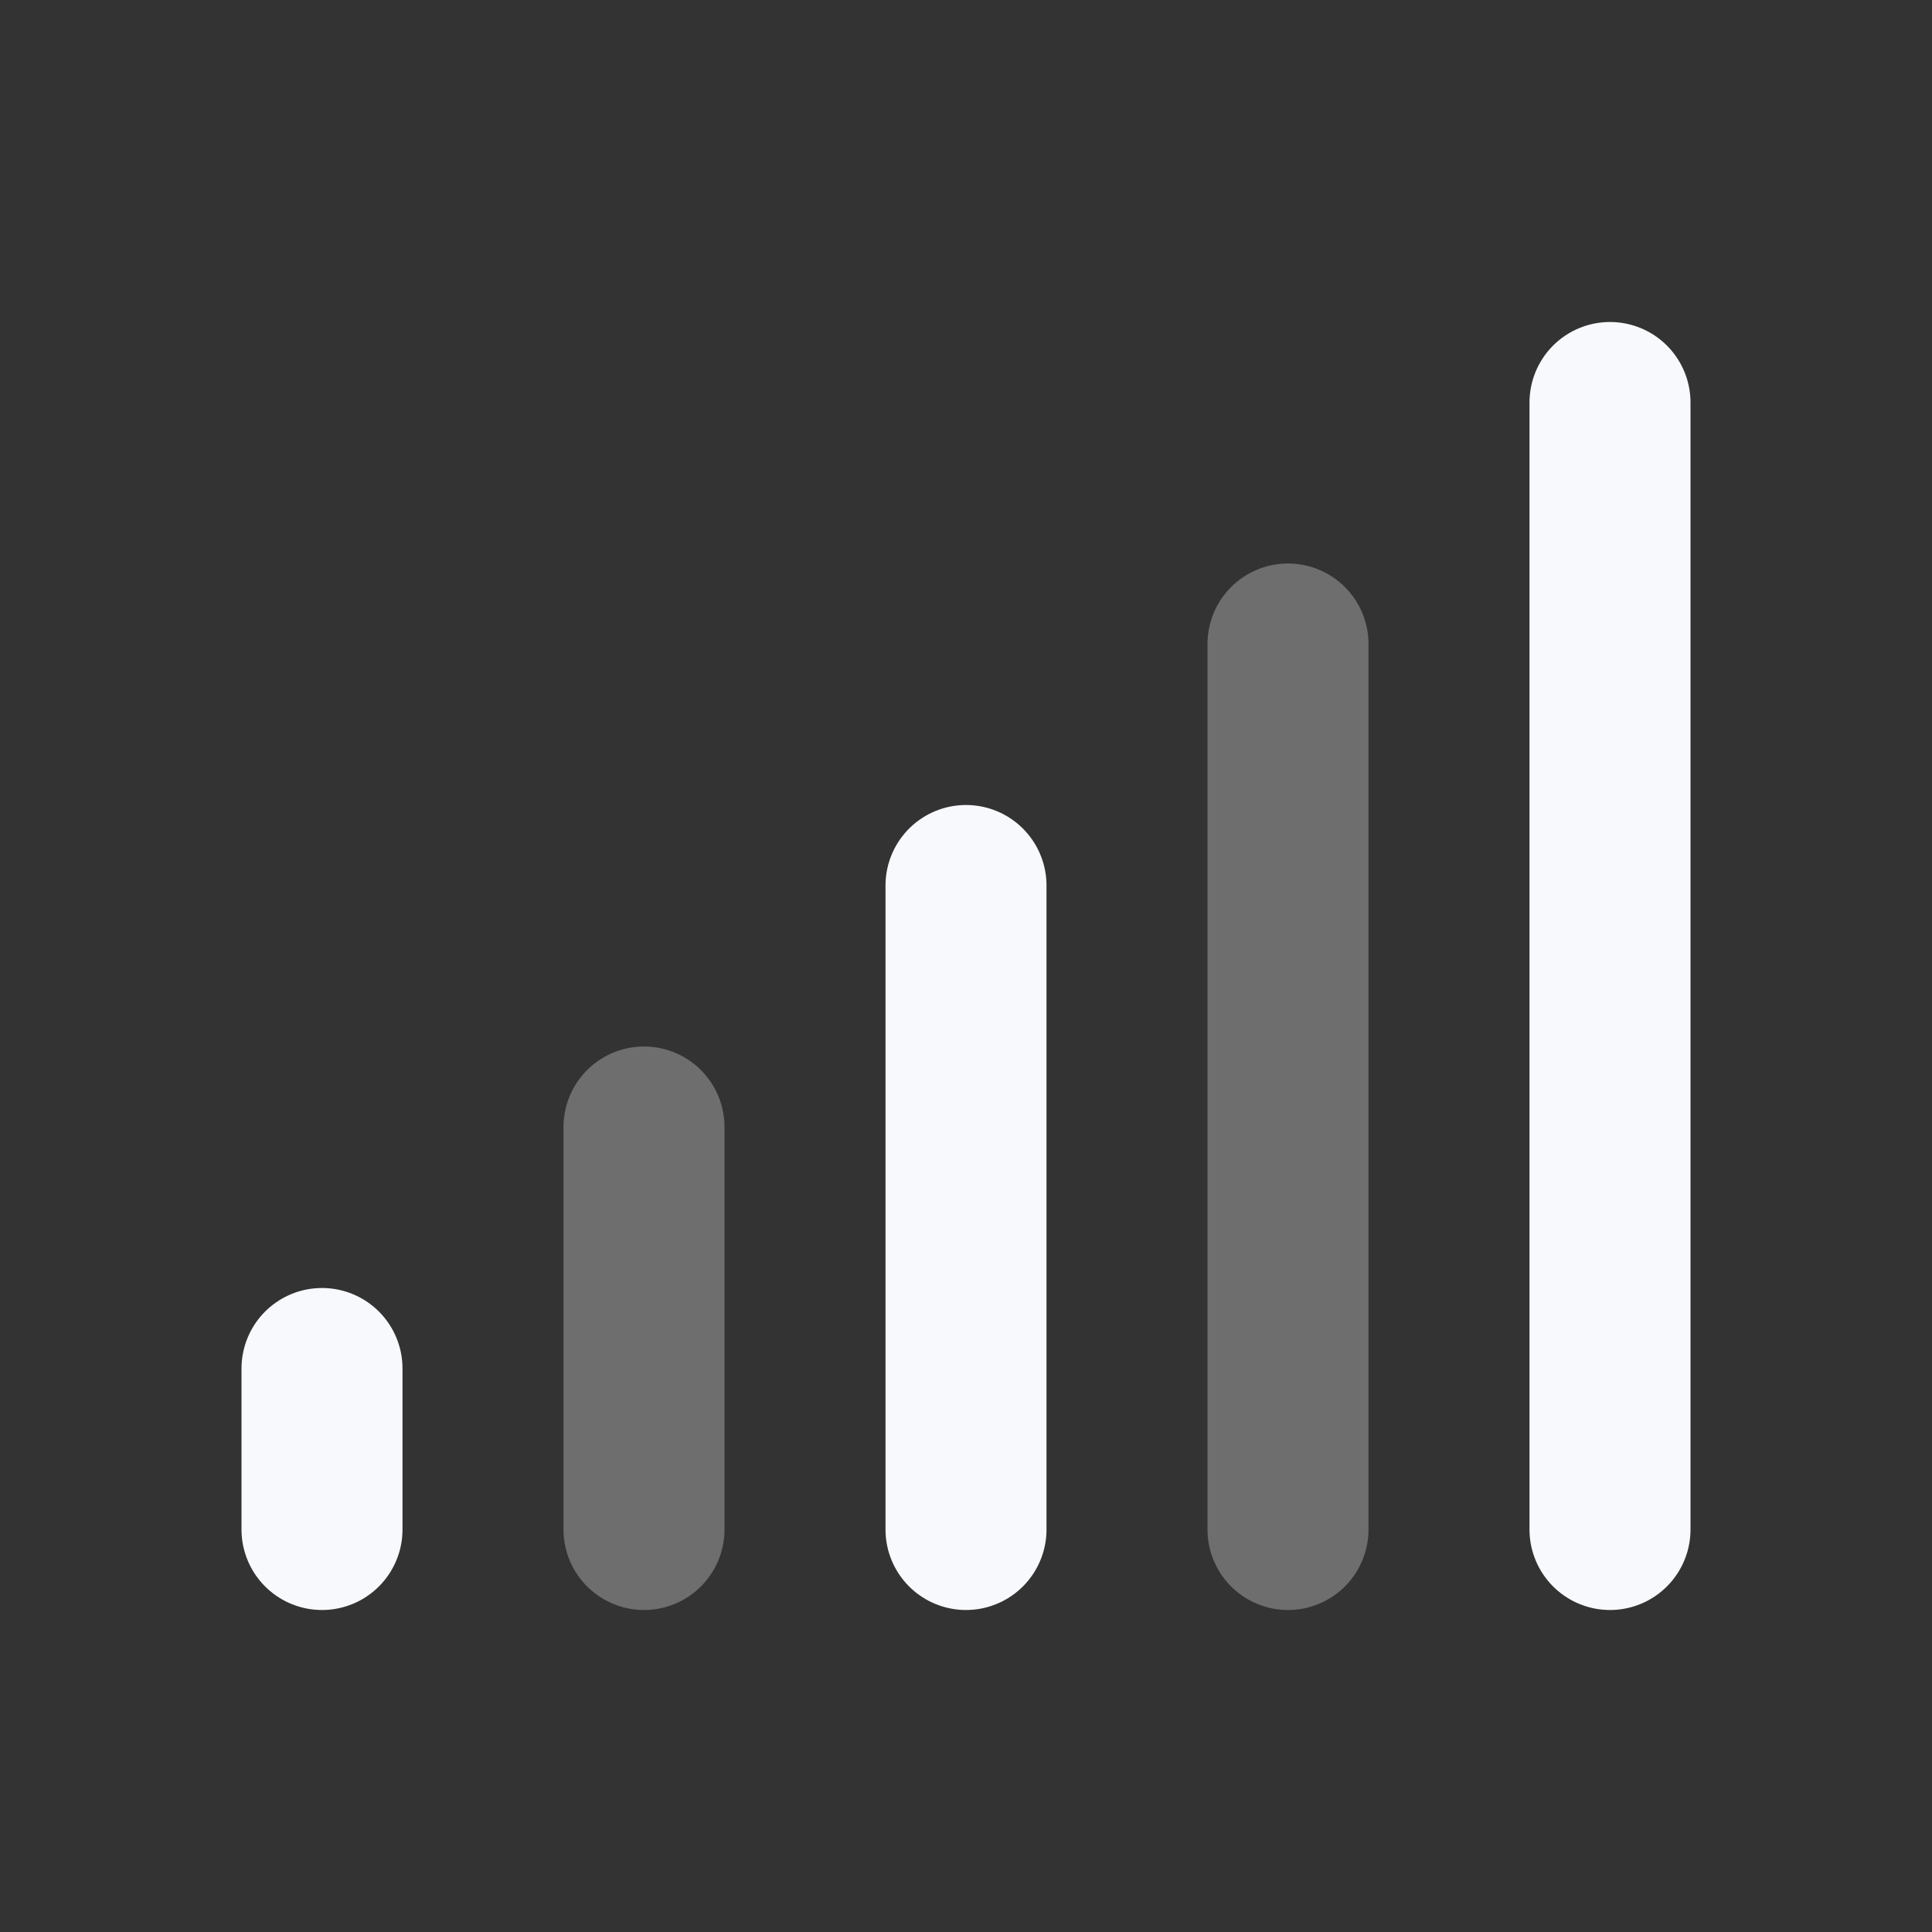 <svg xmlns="http://www.w3.org/2000/svg" width="24" height="24" fill="none"><rect width="100%" height="100%" fill="#333333" stroke="none"/><path stroke="#F7F9FC" stroke-linecap="round" stroke-linejoin="round" stroke-width="2" d="M8 14v5m8-11v11" opacity=".3"/><path stroke="#F7F9FC" stroke-linecap="round" stroke-linejoin="round" stroke-width="2" d="M4 17v2m8-8v8m8-14v14"/></svg>